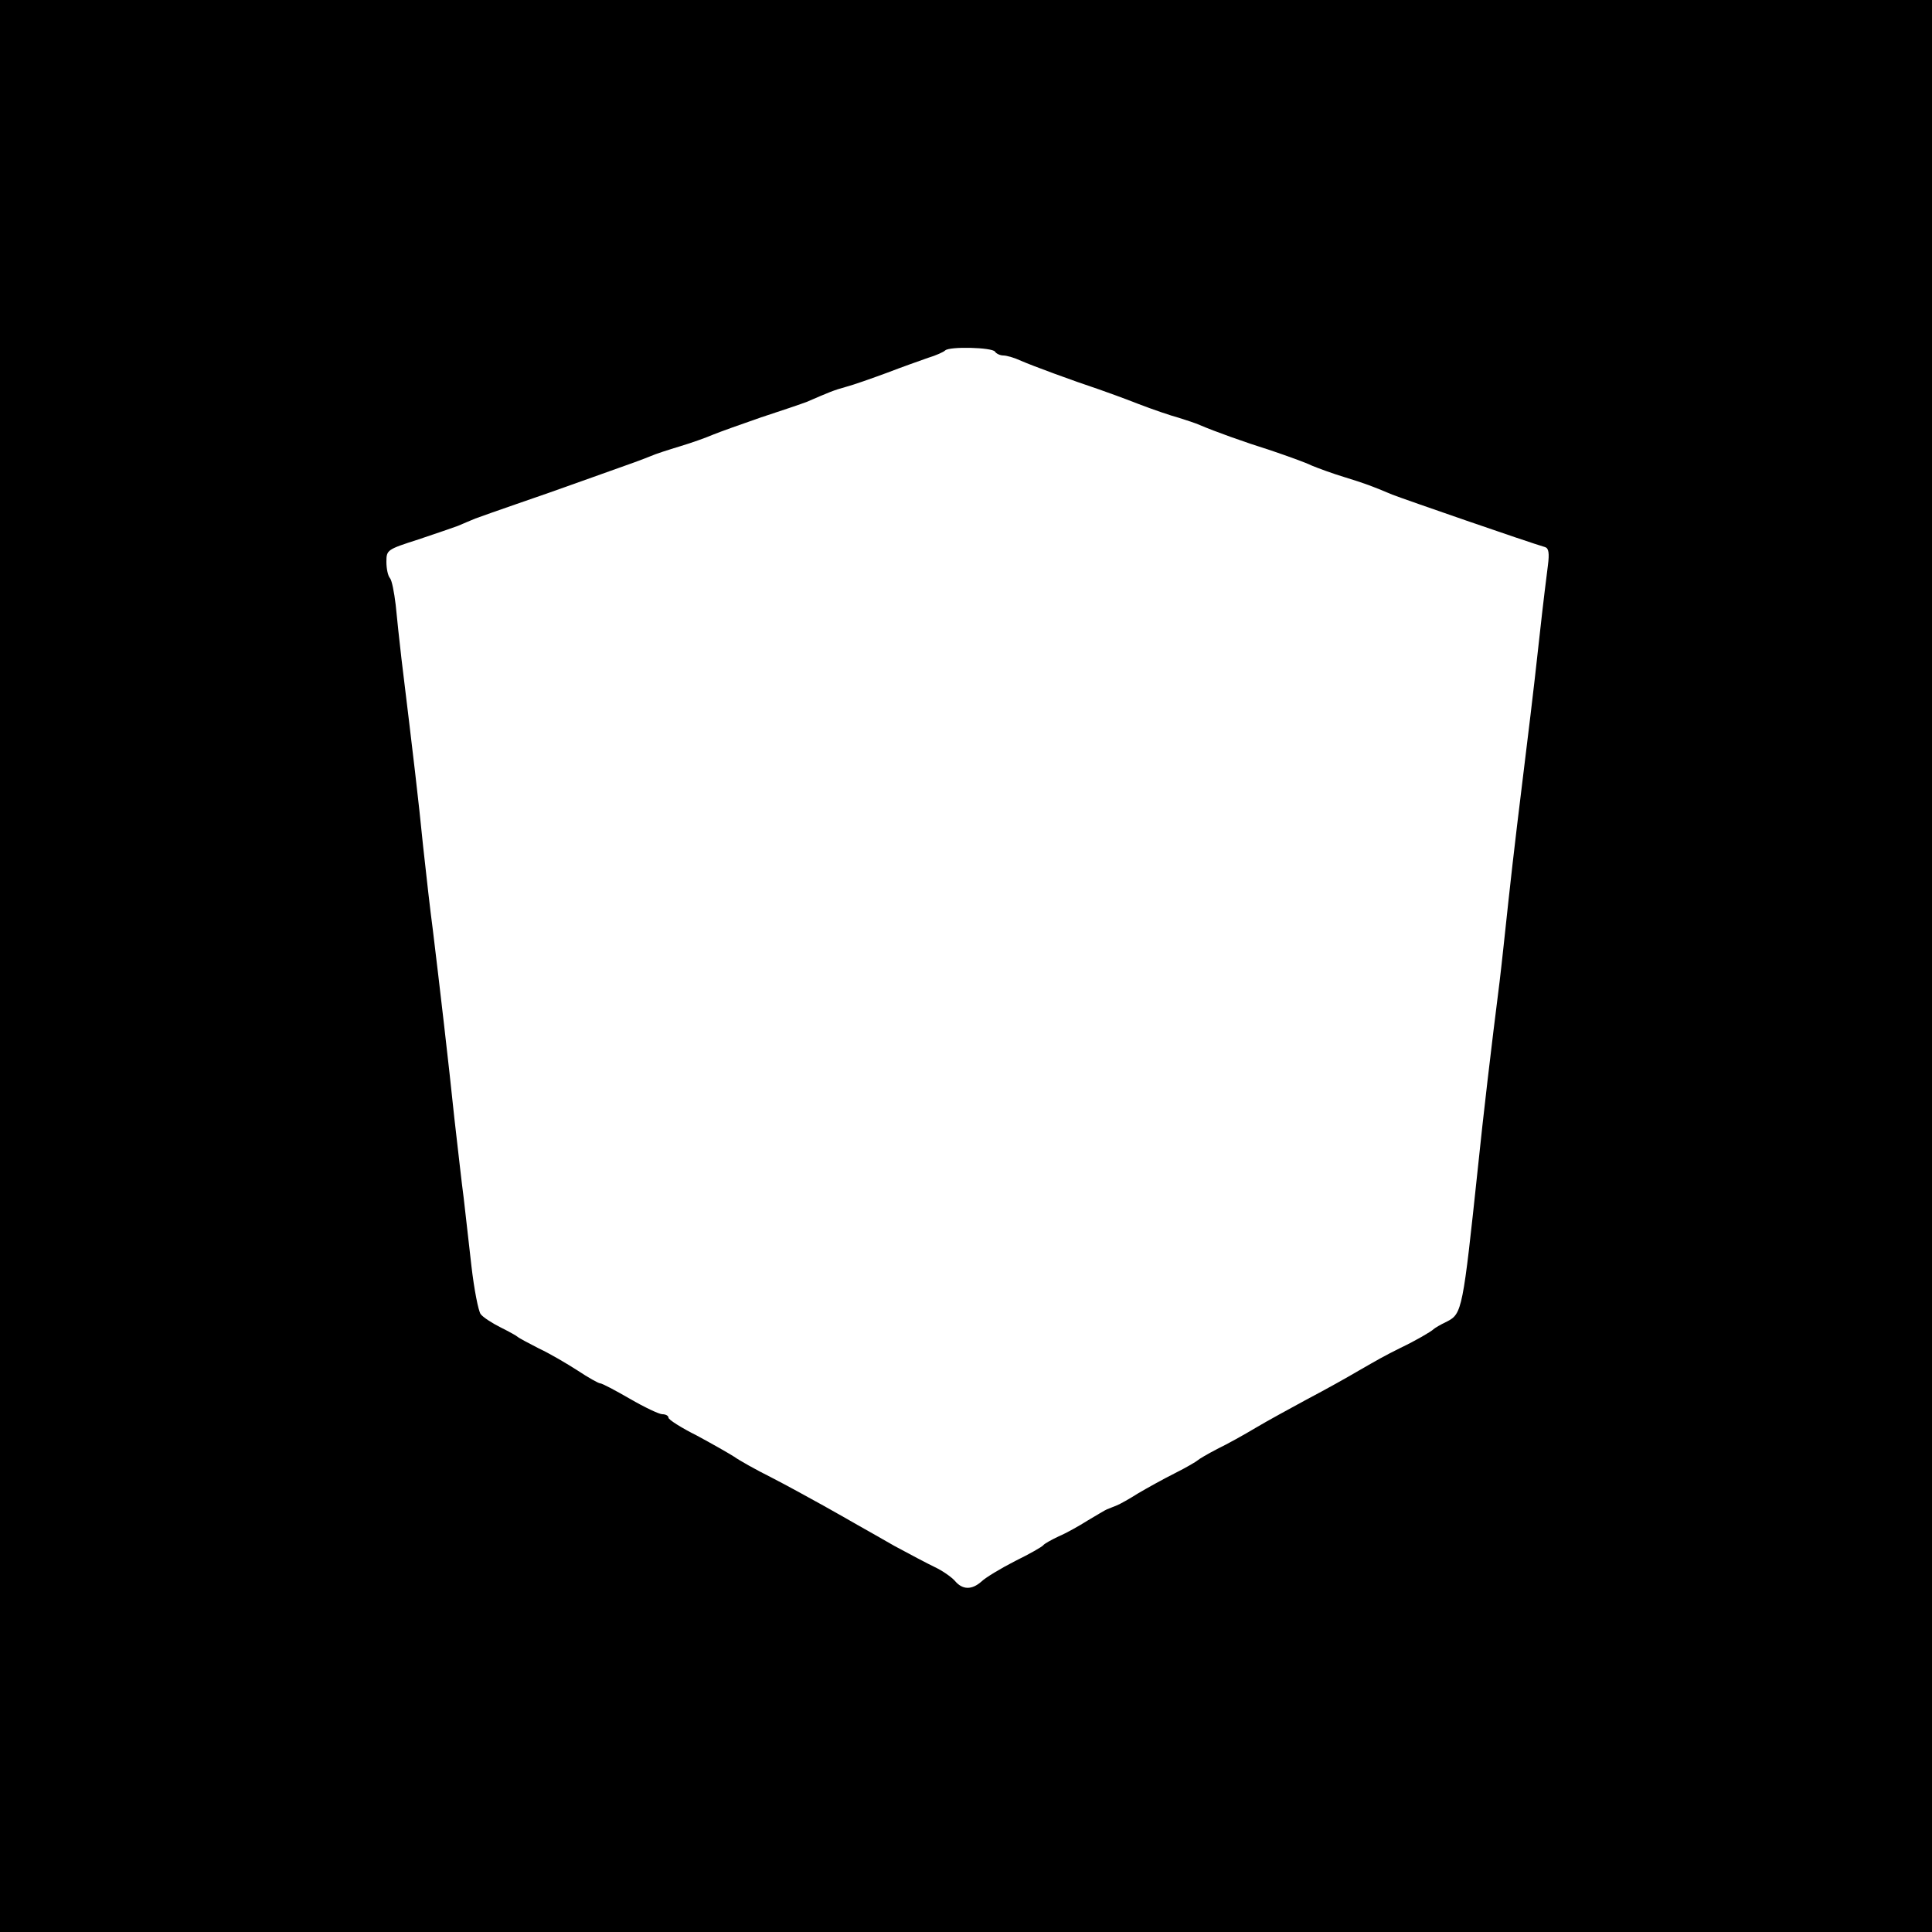 <?xml version="1.0" standalone="no"?>
<!DOCTYPE svg PUBLIC "-//W3C//DTD SVG 20010904//EN"
 "http://www.w3.org/TR/2001/REC-SVG-20010904/DTD/svg10.dtd">
<svg version="1.0" xmlns="http://www.w3.org/2000/svg"
 width="500pt" height="500pt" viewBox="0 0 500 500"
 preserveAspectRatio="xMidYMid meet">
<g transform="translate(0,500) scale(0.1,-0.1)"
fill="#000000" stroke="none">
<path d="M0 2500 l0 -2500 2500 0 2500 0 0 2500 0 2500 -2500 0 -2500 0 0
-2500z m2575 1590 c3 -5 13 -10 22 -10 8 0 29 -6 46 -14 30 -13 130 -50 202
-74 17 -6 62 -22 100 -37 39 -15 86 -31 105 -36 19 -6 44 -14 55 -19 40 -17
112 -43 185 -66 41 -14 89 -31 105 -39 17 -7 55 -21 85 -30 52 -16 71 -23 123
-45 28 -11 354 -124 396 -136 9 -3 11 -16 7 -47 -3 -23 -13 -103 -21 -177 -8
-74 -19 -169 -24 -210 -30 -244 -44 -360 -57 -480 -8 -74 -18 -169 -23 -210
-22 -173 -43 -353 -56 -480 -39 -368 -41 -380 -80 -400 -17 -8 -32 -17 -35
-20 -6 -6 -47 -30 -85 -48 -46 -23 -56 -29 -110 -60 -27 -16 -86 -49 -130 -72
-44 -24 -105 -57 -135 -75 -30 -18 -75 -43 -100 -55 -25 -13 -47 -26 -50 -29
-3 -3 -30 -19 -60 -34 -30 -15 -73 -39 -95 -52 -22 -14 -47 -28 -55 -31 -8 -3
-19 -8 -25 -10 -5 -2 -28 -16 -50 -29 -22 -14 -56 -33 -75 -41 -19 -9 -37 -19
-40 -23 -3 -4 -36 -23 -73 -41 -37 -19 -77 -43 -87 -53 -25 -22 -49 -22 -69 2
-9 10 -32 26 -51 35 -19 9 -66 34 -105 55 -38 22 -81 46 -95 54 -14 8 -54 31
-90 51 -36 20 -96 53 -135 73 -38 19 -81 43 -95 53 -14 9 -58 34 -97 55 -40
20 -73 41 -73 46 0 5 -7 9 -16 9 -8 0 -46 18 -84 40 -38 22 -72 40 -77 40 -4
0 -31 15 -58 33 -28 18 -72 44 -100 57 -27 14 -52 27 -55 30 -3 3 -23 14 -45
25 -22 11 -45 26 -51 34 -6 8 -17 64 -24 125 -7 61 -16 140 -20 176 -5 36 -15
128 -24 205 -15 145 -39 350 -56 490 -6 44 -17 141 -25 215 -12 121 -25 230
-56 485 -5 44 -12 107 -15 140 -4 33 -10 64 -15 69 -5 6 -9 24 -9 42 0 31 2
32 83 58 45 15 91 31 102 35 11 5 31 13 45 19 14 5 61 22 105 37 44 15 127 44
185 65 130 46 140 50 165 60 11 5 45 16 75 25 30 9 69 23 85 30 17 7 73 27
125 45 52 17 105 35 118 40 58 25 69 30 102 39 19 5 67 22 105 36 39 15 87 32
107 39 20 6 40 15 44 19 11 11 122 8 129 -3z"/>
</g>
</svg>
